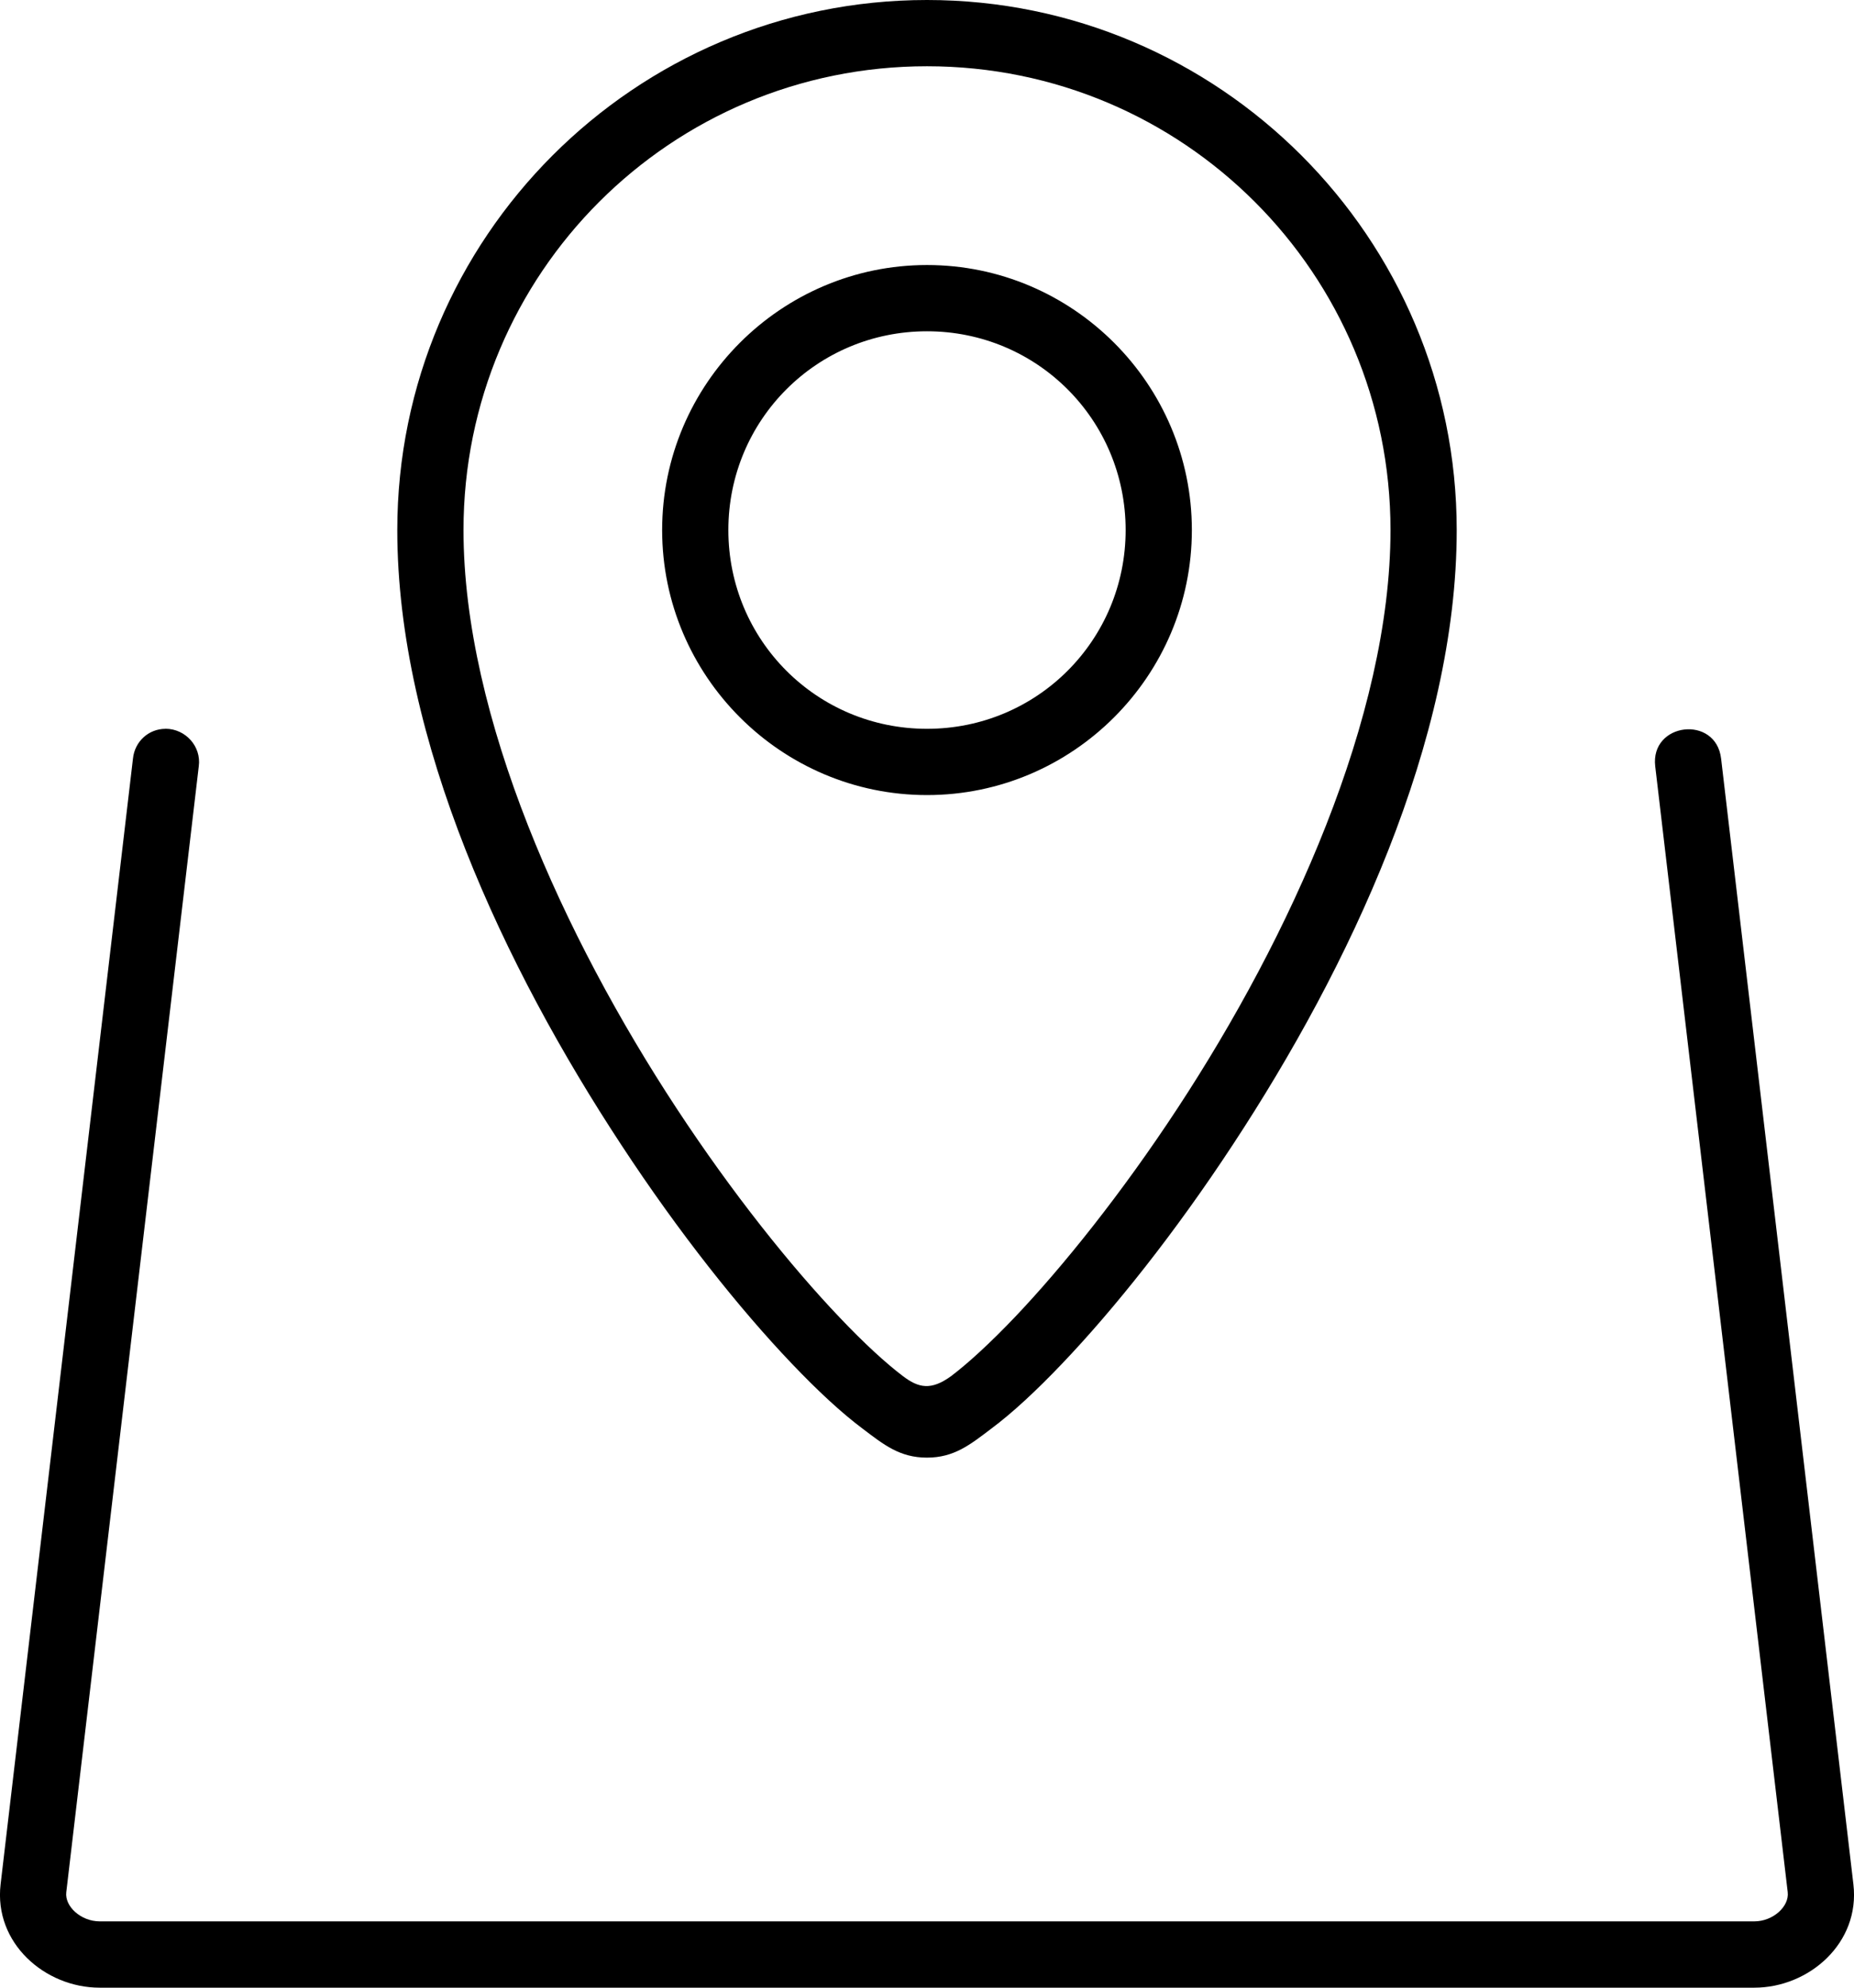 <?xml version="1.0" encoding="UTF-8"?>
<svg width="28px" height="30px" viewBox="0 0 28 30" version="1.1" xmlns="http://www.w3.org/2000/svg" xmlns:xlink="http://www.w3.org/1999/xlink">
    <!-- Generator: Sketch 45.2 (43514) - http://www.bohemiancoding.com/sketch -->
    <title>thefactory/element/icons/icnthefactory/element/icons/icn-78</title>
    <desc>Created with Sketch.</desc>
    <defs></defs>
    <g id="Ressources" stroke="none" stroke-width="1" fill="none" fill-rule="evenodd">
        <g id="thefactory/element/icn/inc-artboard" transform="translate(-185, -544)" fill-rule="nonzero" fill="#000000">
            <path d="M187.5,555 C187.243,555 187.034,555.193 187.008,555.45 L185.009,572.44 C184.905,573.326 185.679,574 186.505,574 L211.495,574 C212.32,574 213.095,573.326 212.991,572.44 L210.993,555.45 C210.915,554.786 209.92,554.904 209.998,555.566 L211.999,572.559 C212.024,572.773 211.779,572.999 211.495,572.999 L186.505,572.999 C186.222,572.999 185.975,572.773 186.001,572.559 L188.002,555.565 C188.042,555.265 187.802,555 187.5,554.999 L187.5,555 Z M199,548 C196.797,548 195,549.797 195,552 C195,554.203 196.797,556 199,556 C201.203,556 203,554.203 203,552 C203,549.797 201.203,548 199,548 Z M199,549 C200.663,549 202,550.337 202,552 C202,553.663 200.663,555 199,555 C197.337,555 196,553.663 196,552 C196,550.337 197.337,549 199,549 Z M199,544 C194.588,544 191,547.588 191,552 C191,555.175 192.623,558.603 194.38,561.275 C195.257,562.612 196.17,563.755 196.957,564.58 C197.35,564.992 197.707,565.323 198.029,565.564 C198.349,565.806 198.589,566 198.999,566 C199.409,566 199.649,565.806 199.969,565.564 C200.291,565.324 200.649,564.992 201.042,564.58 C201.828,563.756 202.742,562.612 203.62,561.275 C205.378,558.603 207,555.175 207,552 C207,547.588 203.412,544 199,544 Z M199,545 C202.872,545 206,548.128 206,552 C206,554.825 204.478,558.147 202.785,560.725 C201.939,562.013 201.052,563.119 200.318,563.889 C199.952,564.272 199.621,564.575 199.368,564.767 C199.063,564.99 198.873,564.951 198.633,564.767 C198.379,564.575 198.048,564.272 197.683,563.887 C196.948,563.117 196.061,562.012 195.215,560.724 C193.522,558.147 192,554.825 192,552 C192,548.128 195.128,545 199,545 Z" id="Shape"></path>
        </g>
    </g>
</svg>